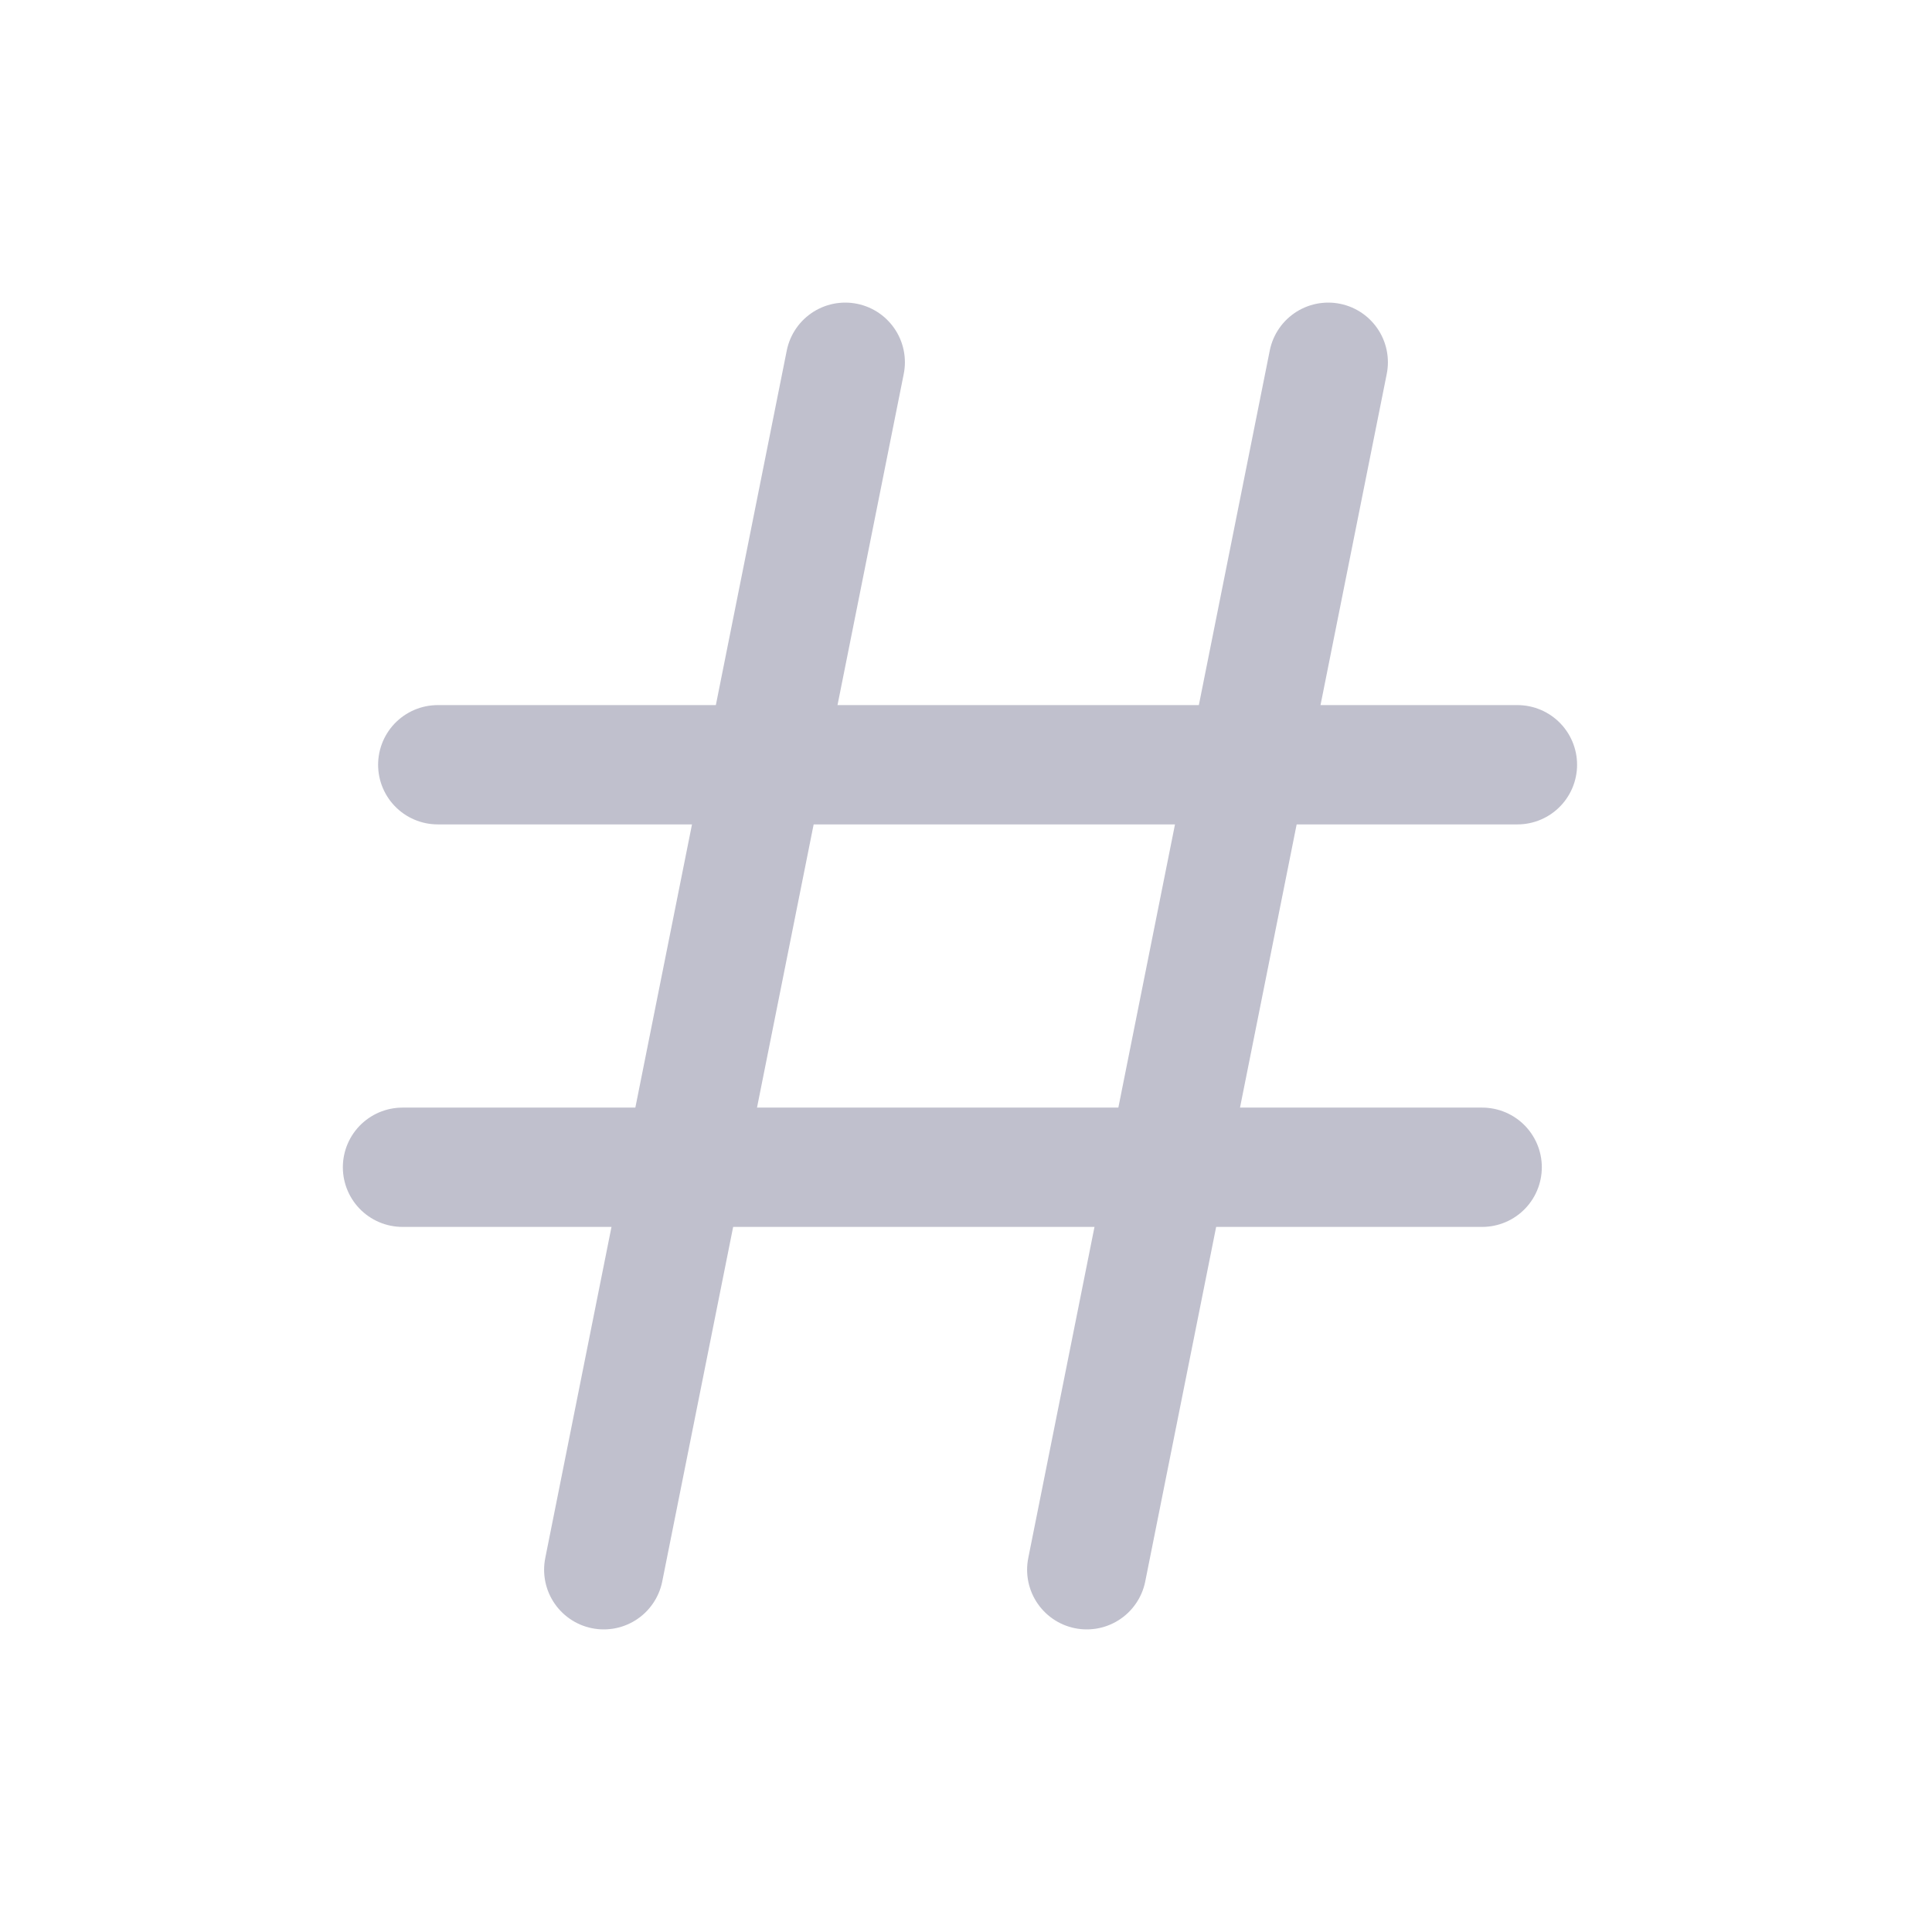 <!-- Generated by IcoMoon.io -->
<svg version="1.1" xmlns="http://www.w3.org/2000/svg" width="24" height="24" viewBox="0 0 24 24">
<title>number-s-grey</title>
<path fill="none" stroke="#c0c0cd" stroke-linejoin="miter" stroke-linecap="round" stroke-miterlimit="4" stroke-width="1.482" d="M10.5 4.5l-3 15"></path>
<path fill="none" stroke="#c0c0cd" stroke-linejoin="miter" stroke-linecap="round" stroke-miterlimit="4" stroke-width="1.482" d="M16.5 4.5l-3 15"></path>
<path fill="none" stroke="#c0c0cd" stroke-linejoin="miter" stroke-linecap="round" stroke-miterlimit="4" stroke-width="1.482" d="M5.438 9.5h13.412"></path>
<path fill="none" stroke="#c0c0cd" stroke-linejoin="miter" stroke-linecap="round" stroke-miterlimit="4" stroke-width="1.482" d="M5 14.5h13.412"></path>
</svg>
